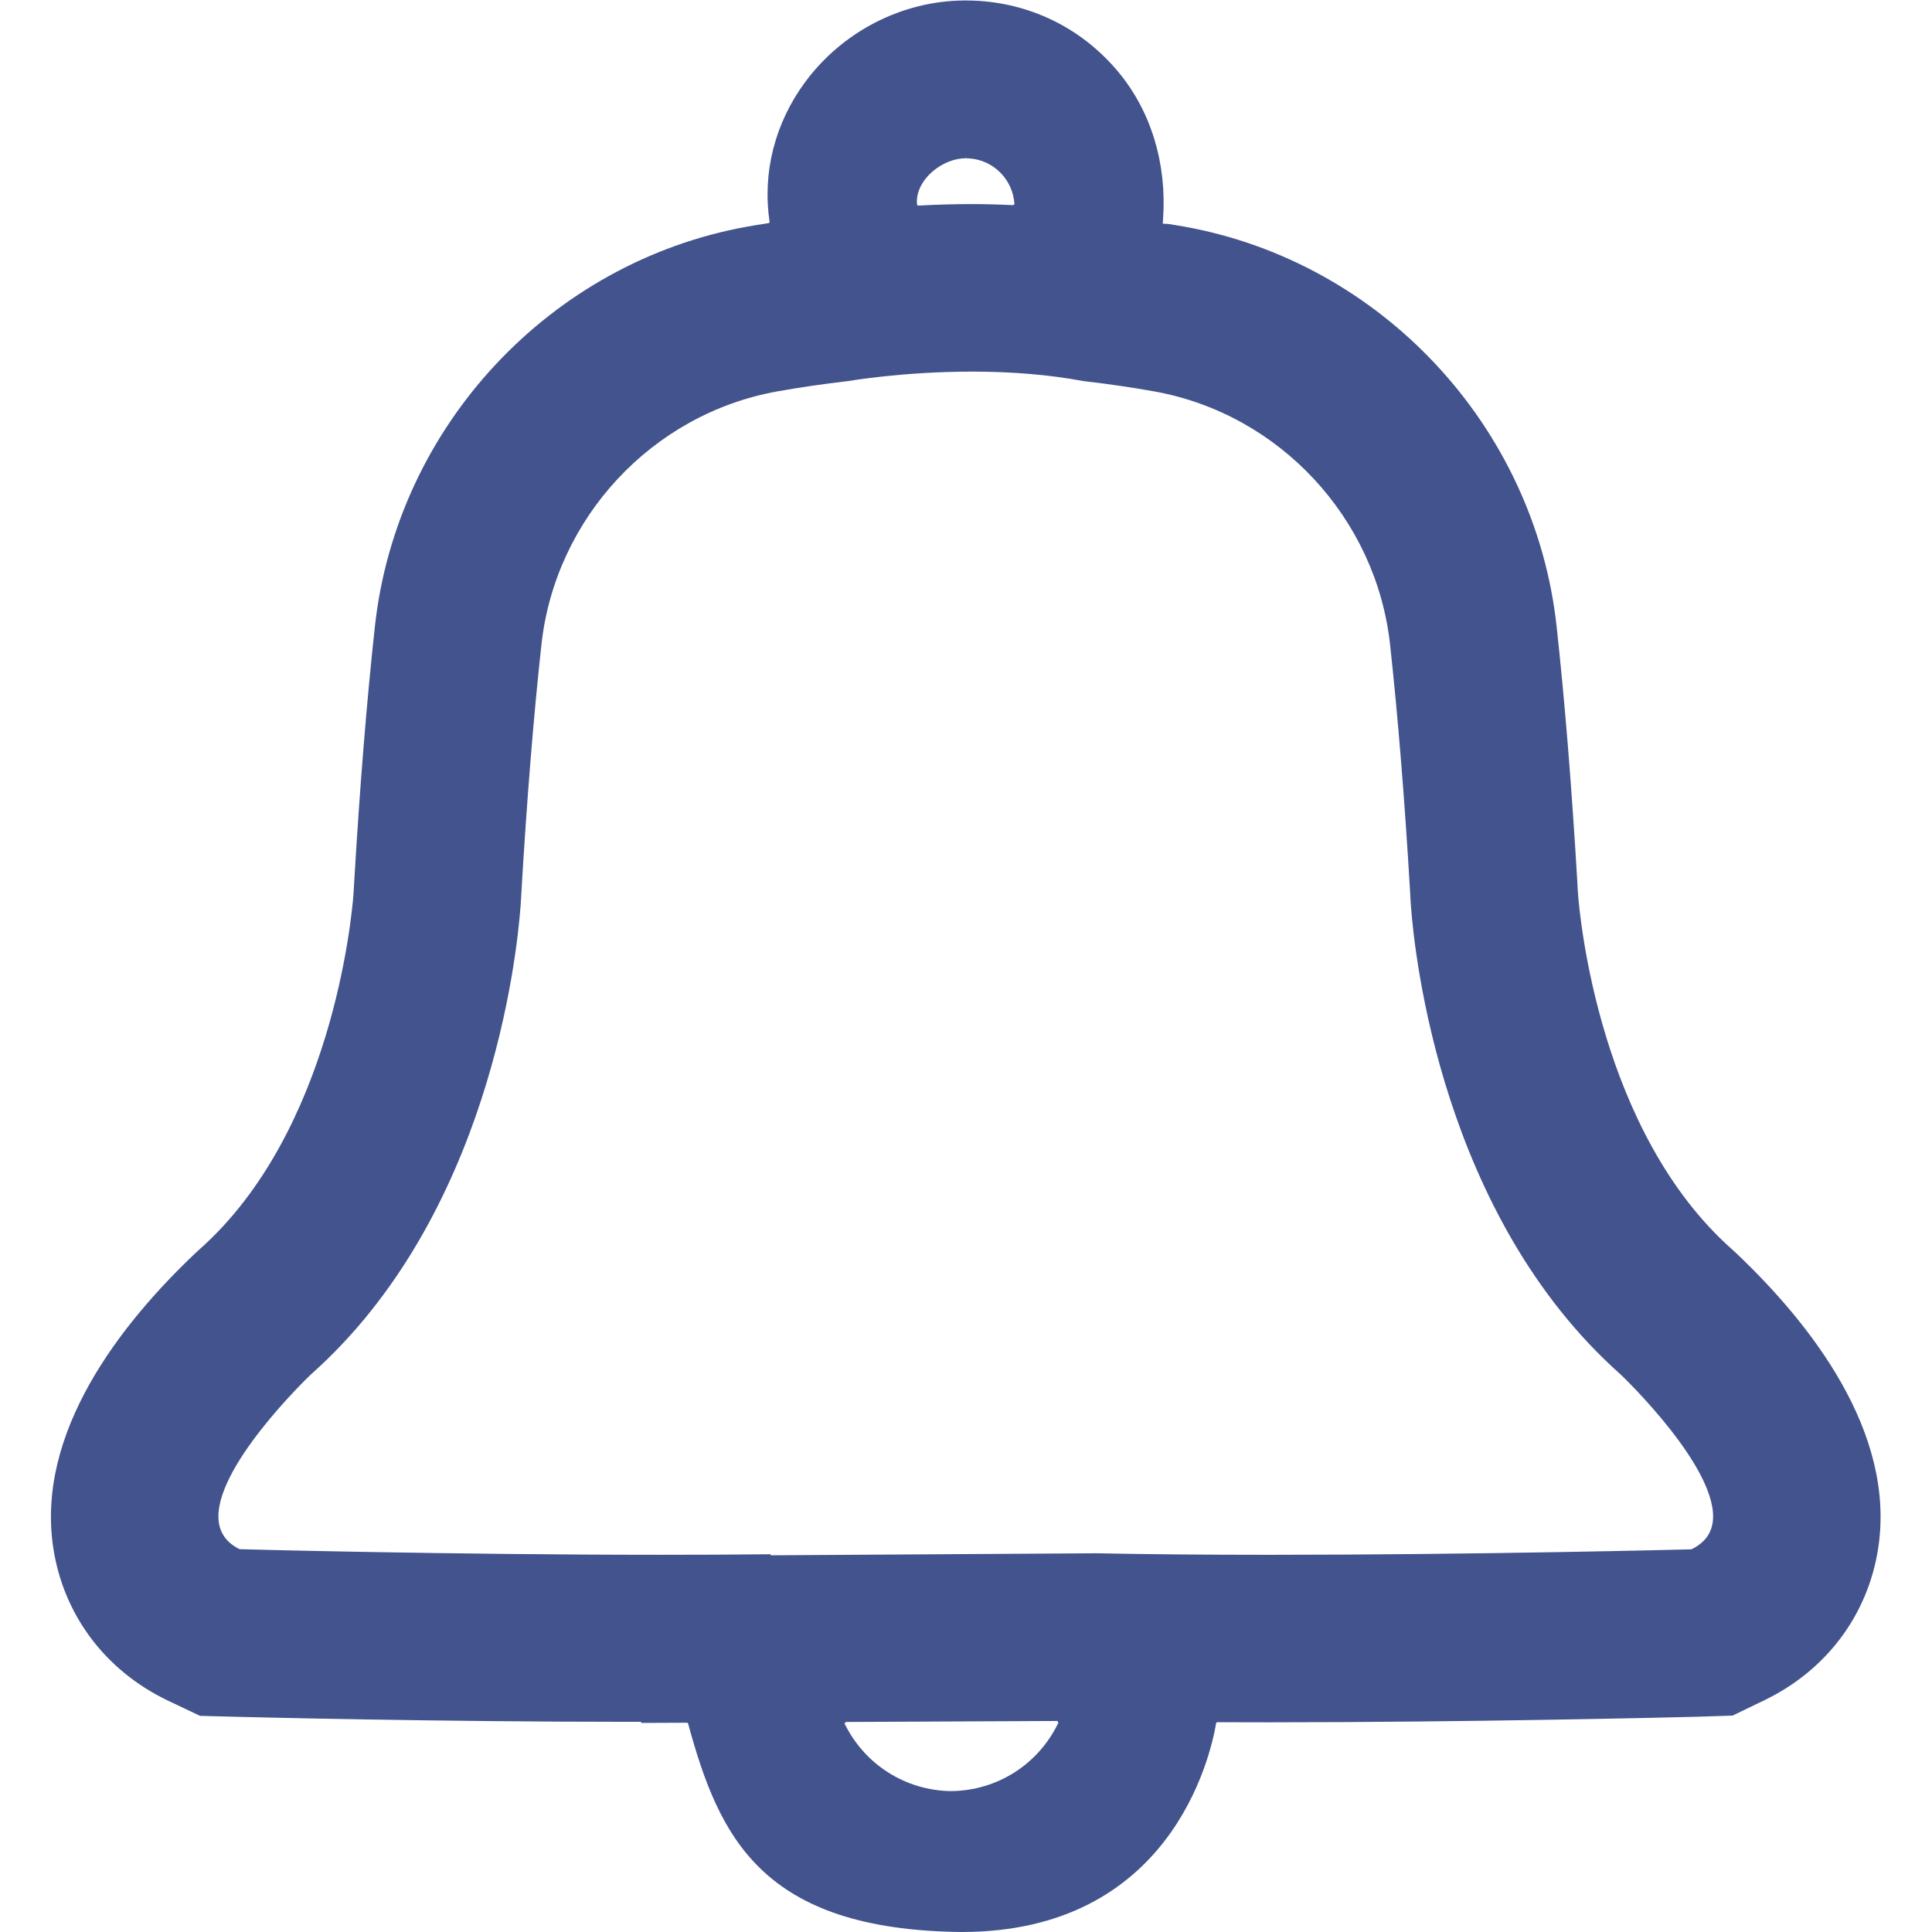 <?xml version="1.0" encoding="UTF-8" standalone="no"?>
<svg
   xmlns:dc="http://purl.org/dc/elements/1.1/"
   xmlns:cc="http://creativecommons.org/ns#"
   xmlns:rdf="http://www.w3.org/1999/02/22-rdf-syntax-ns#"
   xmlns:svg="http://www.w3.org/2000/svg"
   xmlns="http://www.w3.org/2000/svg"
   version="1.1"
   id="svg224"
   xml:space="preserve"
   width="200"
   height="200"
   viewBox="0 0 200 200"><defs
     id="defs228"><clipPath
       clipPathUnits="userSpaceOnUse"
       id="clipPath240"><path
         d="M 0,150 H 150 V 0 H 0 Z"
         id="path238" /></clipPath></defs><g
     id="g232"
     transform="matrix(1.333,0,0,-1.333,0,200)"><g
       id="g234"><g
         id="g236"
         clip-path="url(#clipPath240)"><g
           id="g242"
           transform="translate(74.967,137.743)"><path
             d="m 0,0 c -1.013,0 -2.164,-0.55 -2.932,-1.401 -0.604,-0.67 -0.896,-1.445 -0.819,-2.183 0.005,-0.049 0.049,-0.088 0.1,-0.088 1.411,0.078 2.814,0.117 4.174,0.117 0.985,0 2.026,-0.027 3.183,-0.082 l 0.155,0.109 -0.05,-0.003 C 3.69,-1.65 2.189,-0.136 0.318,-0.008 0.234,-0.003 0.15,0 0.065,0 v 0.051 z m -15.109,-108.489 25.325,0.157 c 3.911,-0.079 8.427,-0.119 13.424,-0.119 16.135,0 32.071,0.408 32.742,0.425 0.977,0.471 1.517,1.164 1.654,2.072 0.619,4.1 -7.054,11.423 -7.132,11.496 -13.889,12.325 -16.017,32.524 -16.303,36.448 -0.043,0.593 -0.053,0.915 -0.053,0.915 -0.423,7.223 -0.949,13.726 -1.562,19.33 -1.075,9.828 -8.597,17.912 -18.292,19.659 -1.746,0.314 -3.609,0.586 -5.538,0.808 -2.592,0.487 -5.495,0.734 -8.633,0.734 -5.342,0 -9.565,-0.725 -9.607,-0.732 -1.939,-0.225 -3.803,-0.497 -5.544,-0.81 -9.695,-1.747 -17.217,-9.831 -18.292,-19.659 -0.613,-5.606 -1.139,-12.11 -1.561,-19.331 0,0 -0.011,-0.325 -0.054,-0.914 -0.286,-3.924 -2.415,-24.123 -16.304,-36.449 -0.077,-0.072 -7.75,-7.395 -7.131,-11.495 0.137,-0.908 0.677,-1.601 1.606,-2.059 0.21,-0.017 16.591,-0.438 32.77,-0.437 2.835,0 5.673,0.012 8.426,0.042 h 0.039 z m 5.741,-13.087 c 1.565,-3.181 4.737,-5.183 8.276,-5.226 3.576,0.043 6.763,2.075 8.315,5.303 l -0.092,0.194 v -0.05 l -16.409,-0.077 -0.135,-0.167 z m 9.084,-16.167 c -15.591,0.161 -18.846,7.423 -21.245,16.182 -0.011,0.042 -0.049,0.071 -0.092,0.071 l -3.543,-0.016 -0.022,0.085 h -0.821 c -14.781,0 -29.052,0.351 -30.657,0.391 l -2.772,0.073 -2.553,1.214 c -4.812,2.324 -8.031,6.618 -8.833,11.78 -1.399,9.002 5.231,17.45 11.039,22.95 l 0.31,0.284 c 10.264,9.109 11.815,25.72 11.958,27.584 l 0.047,0.808 c 0.435,7.434 0.979,14.158 1.616,19.987 1.698,15.517 13.59,28.284 28.918,31.046 0.467,0.084 0.954,0.161 1.44,0.237 l 0.213,0.034 c 0.051,0.008 0.085,0.054 0.077,0.105 -0.566,3.831 0.421,7.691 2.78,10.87 2.907,3.917 7.512,6.277 12.318,6.315 h 0.152 c 0.352,0 0.704,-0.011 1.053,-0.035 4.227,-0.287 8.053,-2.241 10.774,-5.505 2.54,-3.05 3.778,-7.097 3.485,-11.397 l -0.027,-0.397 0.413,-0.019 c 0.426,-0.068 0.851,-0.135 1.261,-0.209 15.325,-2.761 27.215,-15.527 28.913,-31.045 0.636,-5.815 1.18,-12.539 1.616,-19.986 l 0.015,-0.337 c 0,0 0.032,-0.47 0.032,-0.47 0.143,-1.863 1.689,-18.473 11.959,-27.586 l 0.31,-0.284 c 5.808,-5.5 12.437,-13.948 11.038,-22.95 -0.802,-5.163 -4.022,-9.456 -8.833,-11.78 l -2.473,-1.194 -2.826,-0.092 c -1.788,-0.045 -17.574,-0.429 -33.119,-0.429 -1.396,0 -4.066,0.008 -4.066,0.008 -0.05,0 -0.084,-0.027 -0.092,-0.071 -0.461,-2.708 -3.584,-16.222 -19.763,-16.222 z"
             style="fill:#42538d;fill-opacity:1;fill-rule:nonzero;stroke:none"
             id="path244" /></g></g></g></g></svg>
